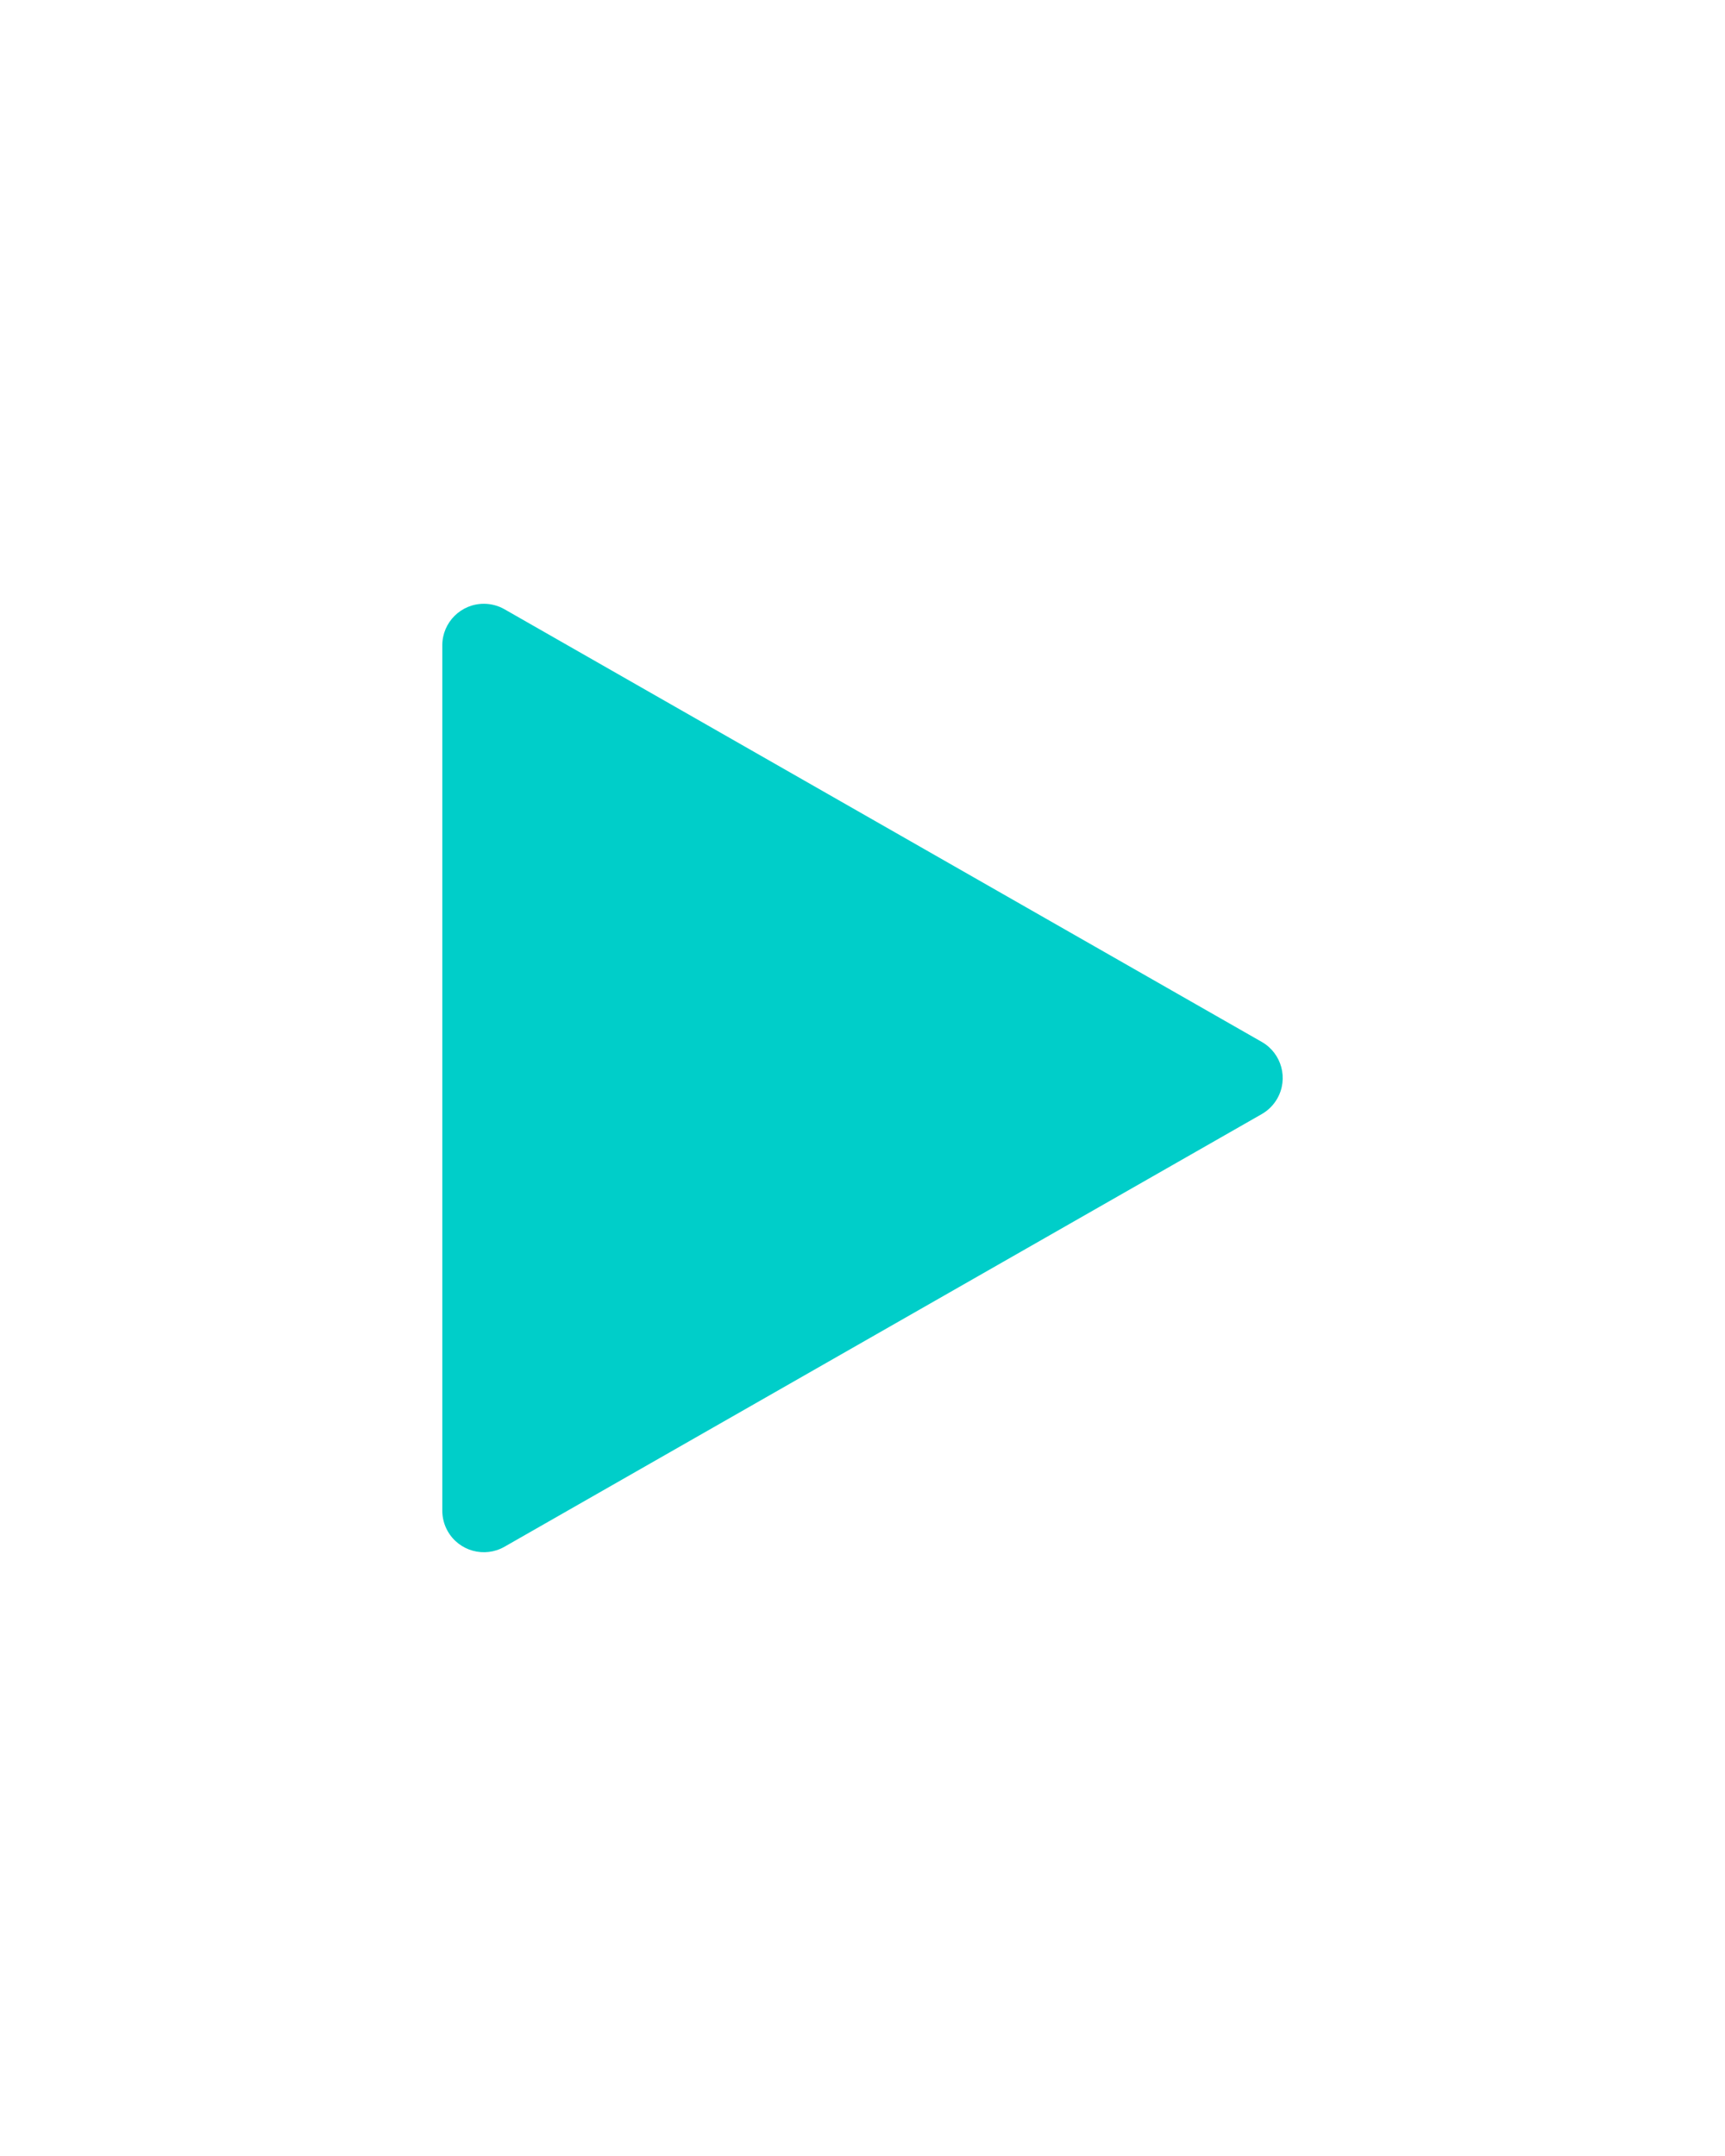 <?xml version="1.0" encoding="iso-8859-1"?>
<!-- Generator: Adobe Illustrator 24.2.3, SVG Export Plug-In . SVG Version: 6.00 Build 0)  -->
<svg version="1.1" id="Layer_1" xmlns="http://www.w3.org/2000/svg" xmlns:xlink="http://www.w3.org/1999/xlink" x="0px" y="0px"
	 viewBox="0 0 100 125" style="enable-background:new 0 0 100 125;" xml:space="preserve">
<path style="fill:#00CEC9;" d="M25.64,37.41c0.003-1.331,1.085-2.407,2.416-2.404c0.415,0.001,0.823,0.109,1.184,0.314l43.91,25.09
	c1.154,0.663,1.553,2.136,0.89,3.29c-0.213,0.37-0.52,0.677-0.89,0.89L29.24,89.68c-1.157,0.657-2.628,0.252-3.286-0.906
	c-0.205-0.361-0.313-0.769-0.314-1.184V37.41z"/>
</svg>
